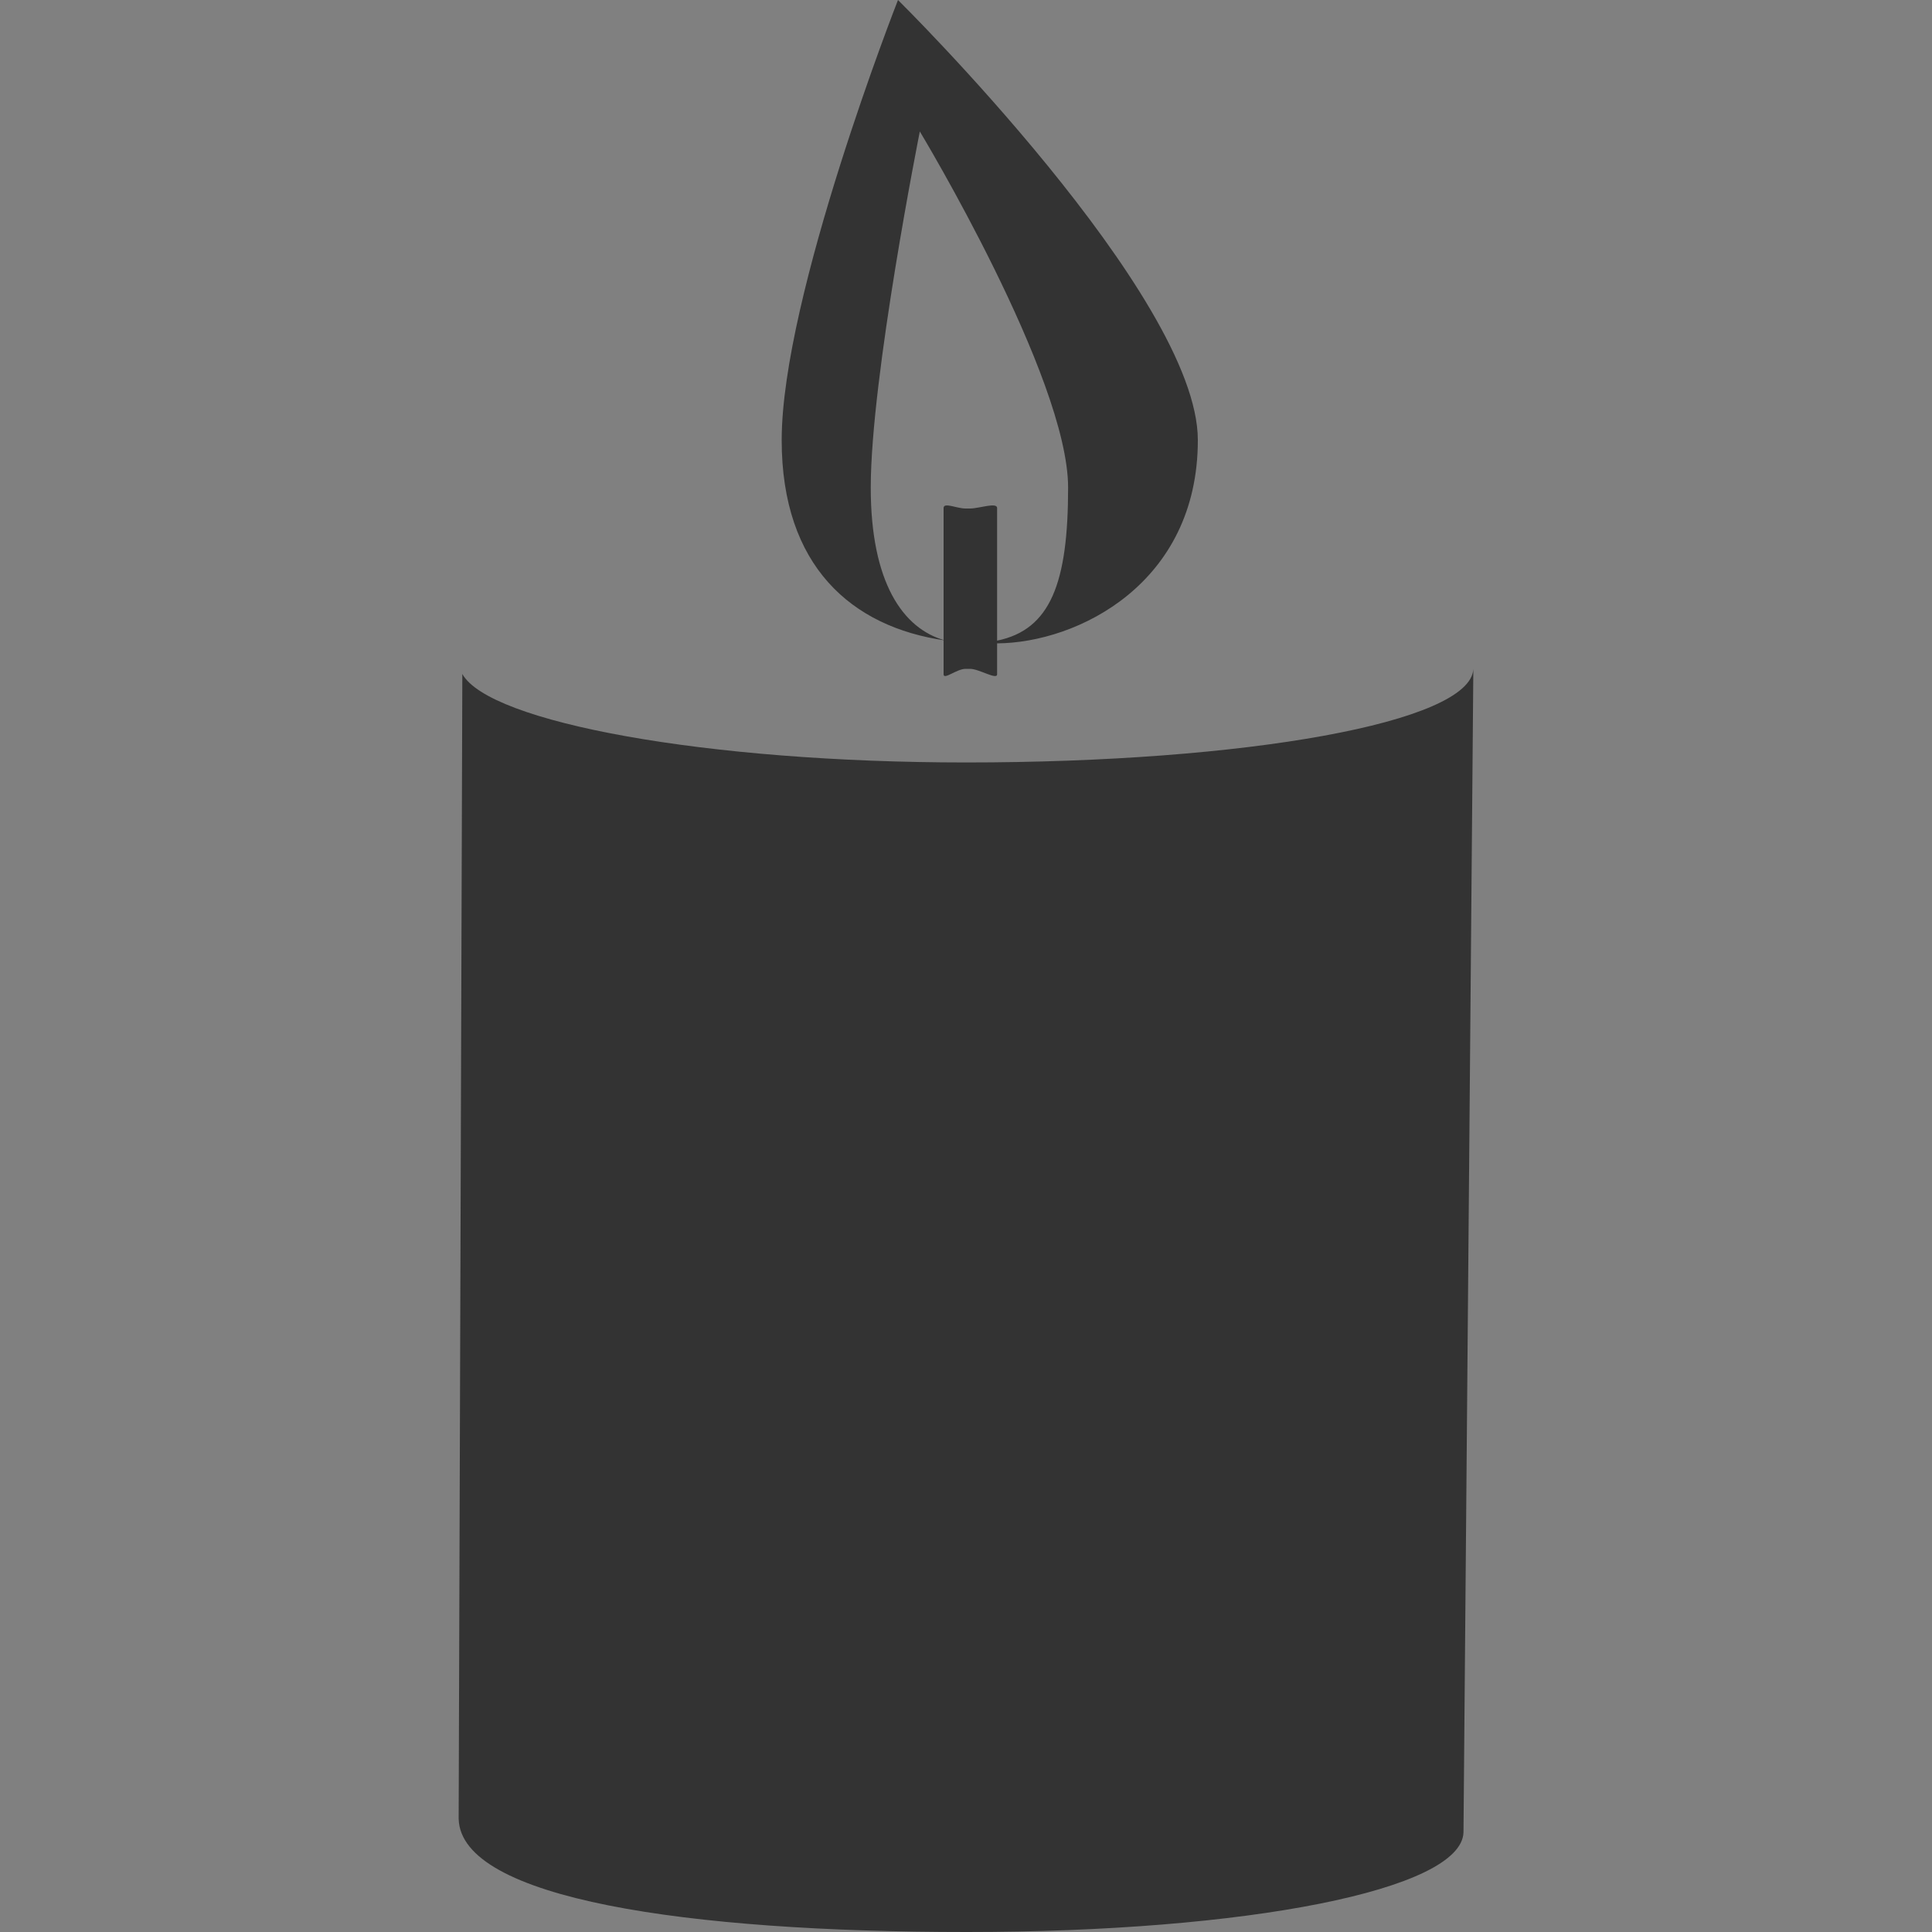 <?xml version="1.0" encoding="utf-8"?>
<!-- Generator: Adobe Illustrator 16.0.3, SVG Export Plug-In . SVG Version: 6.00 Build 0)  -->
<!DOCTYPE svg PUBLIC "-//W3C//DTD SVG 1.1//EN" "http://www.w3.org/Graphics/SVG/1.1/DTD/svg11.dtd">
<svg version="1.1" id="Ebene_1" xmlns="http://www.w3.org/2000/svg" xmlns:xlink="http://www.w3.org/1999/xlink" x="0px" y="0px"
	 width="20px" height="20px" viewBox="0 0 20 20" enable-background="new 0 0 20 20" xml:space="preserve">
<rect x="0" y="0" width="20" height="20" fill="#808080" stroke="none"/>
<g>
	<path fill="#333333" d="M15.252,6.925c-0.026,0.554-2.356,0.968-5.251,0.968c-2.7,0-4.938-0.417-5.215-0.916L4.748,18.827
		C4.766,19.657,7.114,20,10.01,20s5.122-0.436,5.14-1.032L15.252,6.925z"/>
	<path fill="#333333" d="M12.4,4.556C12.4,3.064,9.296,0,9.296,0S8.092,3.064,8.092,4.556c0,1.303,0.723,1.935,1.693,2.074
		c-0.44-0.12-0.771-0.604-0.771-1.582c0-1.143,0.508-3.687,0.508-3.687s1.535,2.544,1.535,3.687c0,0.987-0.182,1.47-0.735,1.584
		V5.259c0-0.063-0.187,0.005-0.279,0.005H9.995c-0.092,0-0.227-0.068-0.227-0.005V6.98c0,0.063,0.135-0.056,0.227-0.056h0.048
		c0.093,0,0.279,0.119,0.279,0.056V6.66C11.152,6.655,12.4,6.042,12.4,4.556z"/>
</g>
<g>
	<path fill="#F2F2F2" d="M12.4,24.556C12.4,23.064,9.296,20,9.296,20s-1.204,3.064-1.204,4.556c0,1.303,0.723,1.935,1.693,2.074
		c-0.44-0.12-0.771-0.604-0.771-1.582c0-1.143,0.508-3.687,0.508-3.687s1.535,2.544,1.535,3.687c0,0.987-0.182,1.47-0.735,1.584
		v-1.373c0-0.063-0.187,0.005-0.279,0.005H9.995c-0.092,0-0.227-0.068-0.227-0.005v1.722c0,0.063,0.135-0.056,0.227-0.056h0.048
		c0.093,0,0.279,0.119,0.279,0.056v-0.32C11.152,26.655,12.4,26.042,12.4,24.556z"/>
</g>
</svg>
